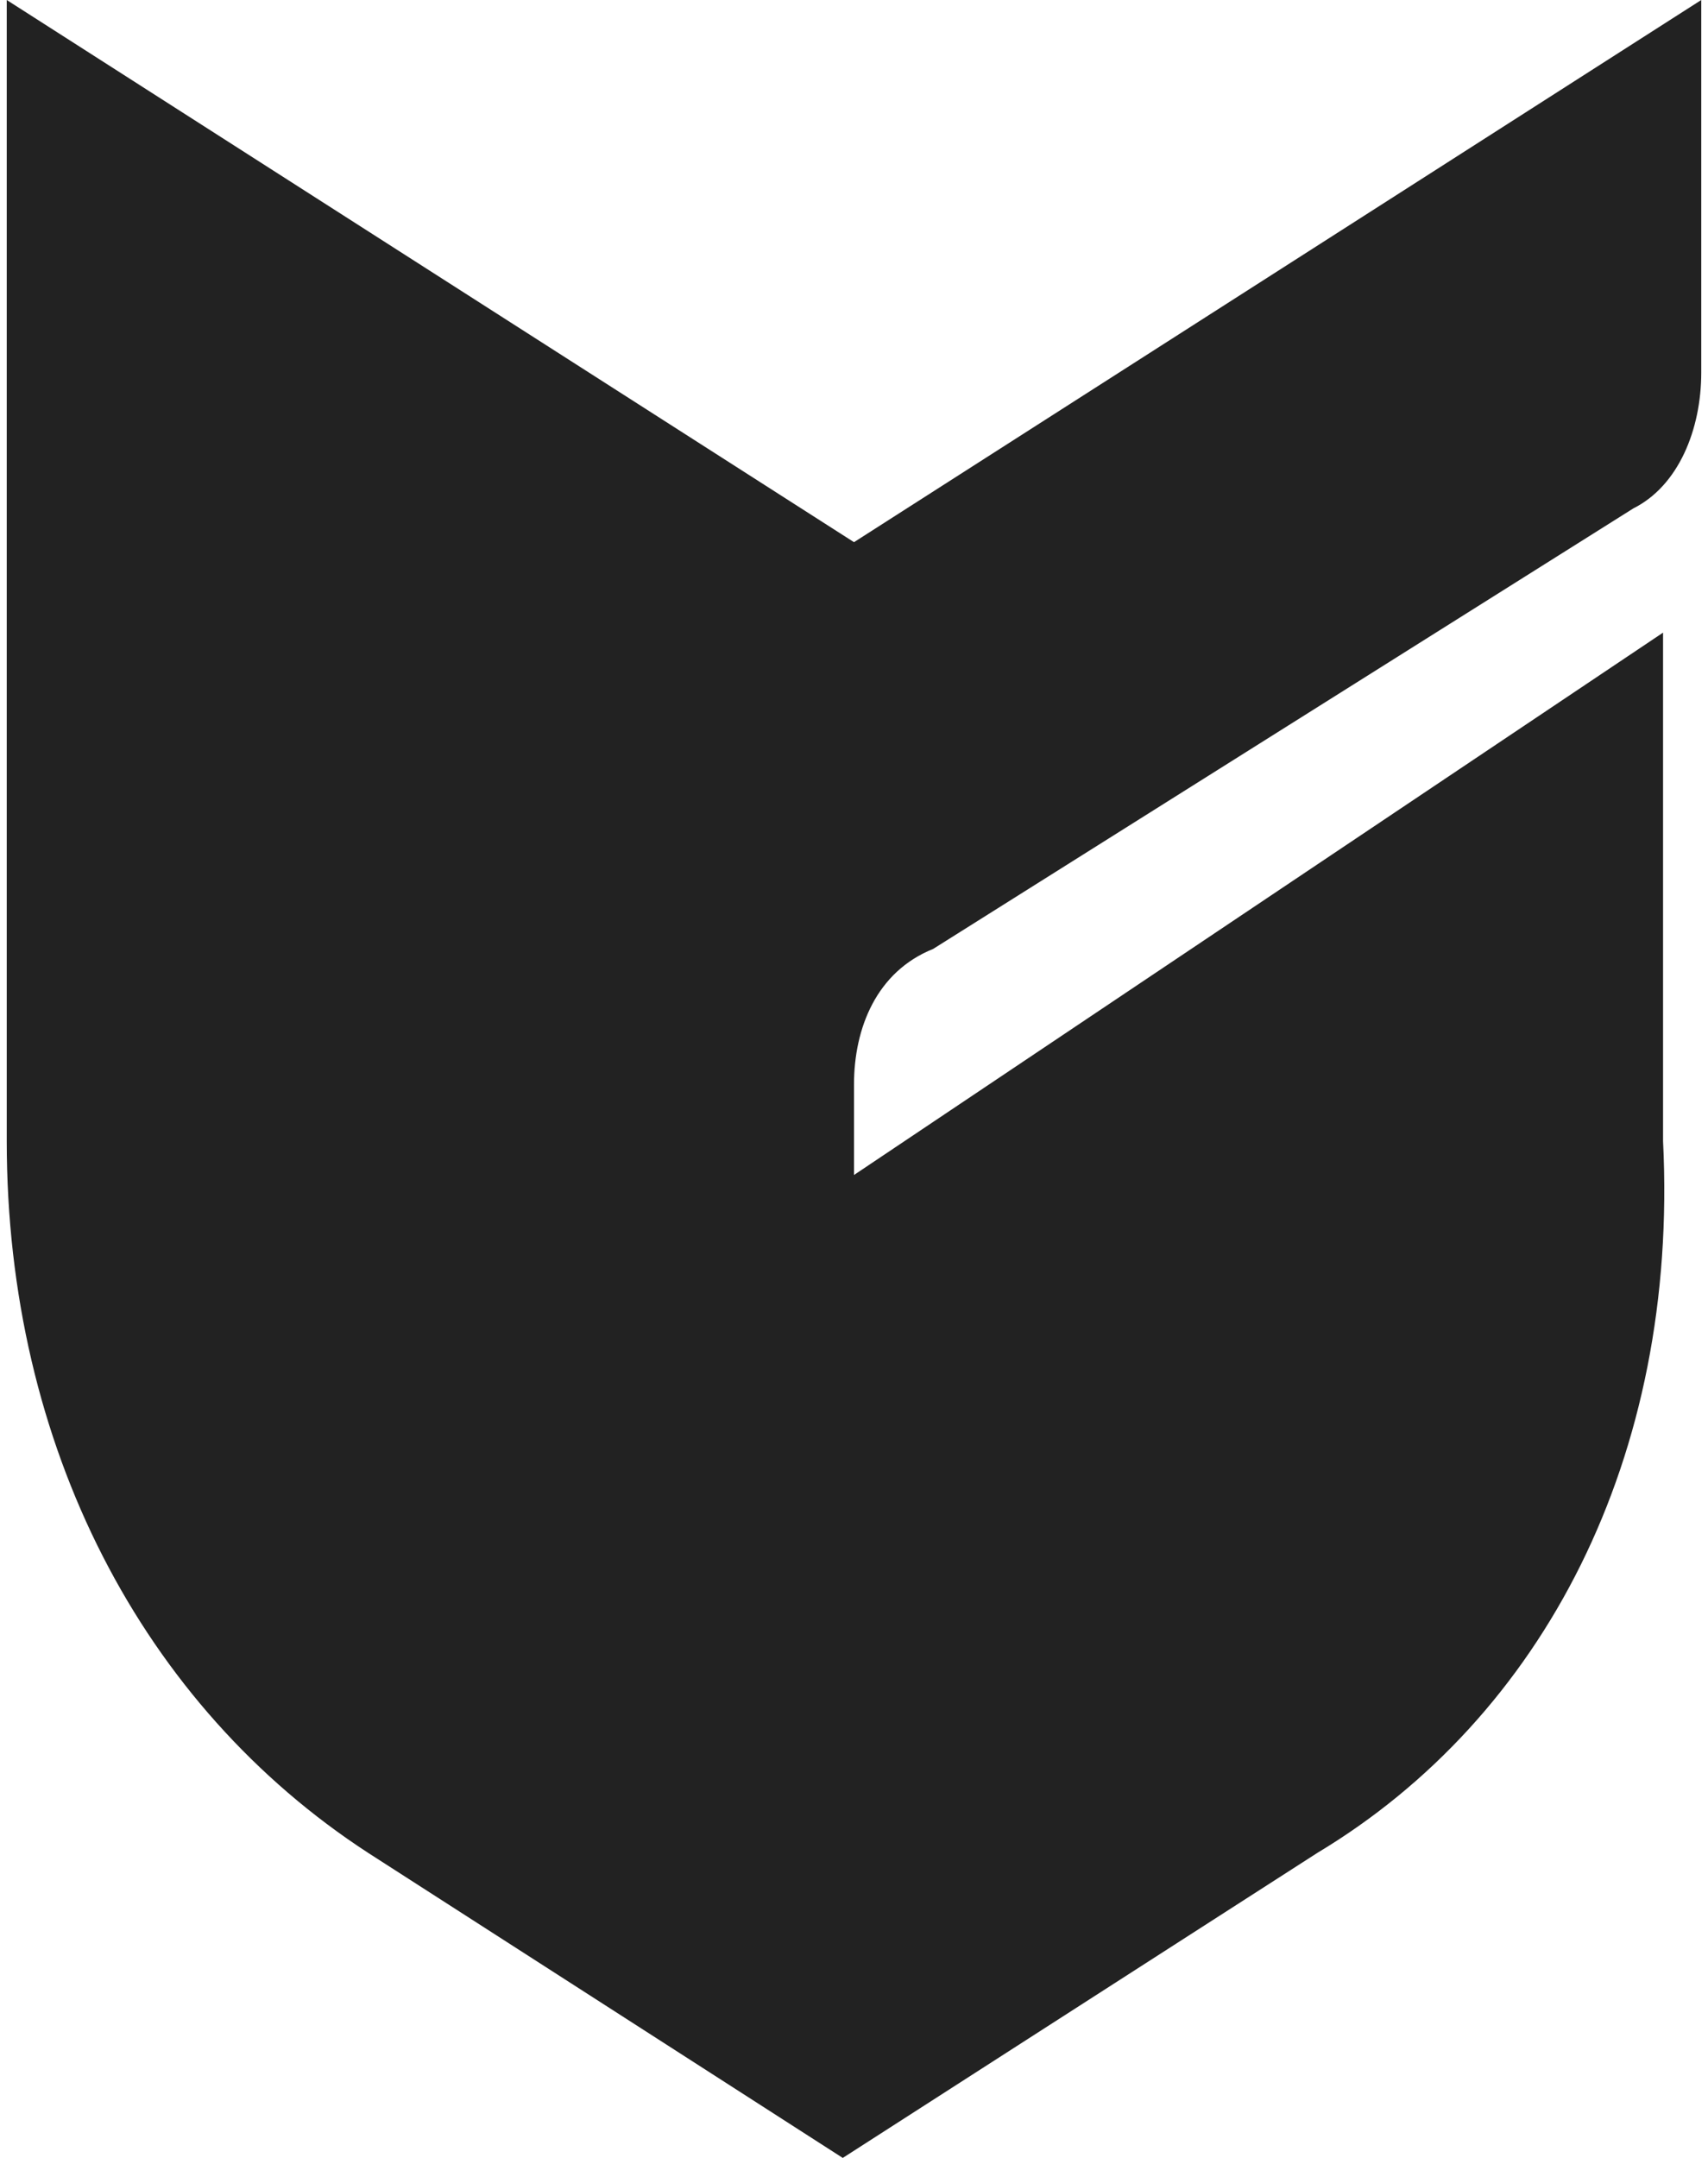 ﻿<?xml version="1.0" encoding="utf-8"?>
<svg version="1.1" xmlns:xlink="http://www.w3.org/1999/xlink" width="38px" height="48px" xmlns="http://www.w3.org/2000/svg">
  <defs>
    <pattern id="BGPattern" patternUnits="userSpaceOnUse" alignment="0 0" imageRepeat="None" />
    <mask fill="white" id="Clip6701">
      <path d="M 37 14.072  L 19 26.136  L 19 24.124  C 19 22.864  19.504 21.612  20.76 21.108  L 36.34 11.308  C 37.346 10.804  37.85 9.548  37.85 8.288  L 37.85 0  L 19 12.06  L 0.15 0  L 0.15 25.38  C 0.15 32.168  3.17 37.948  8.19 41.214  L 18.75 48  L 29.31 41.214  C 34.336 38.194  37.35 32.418  37 25.382  L 37 14.072  Z " fill-rule="evenodd" />
    </mask>
  </defs>
  <g>
    <path d="M 37 14.072  L 19 26.136  L 19 24.124  C 19 22.864  19.504 21.612  20.76 21.108  L 36.34 11.308  C 37.346 10.804  37.85 9.548  37.85 8.288  L 37.85 0  L 19 12.06  L 0.15 0  L 0.15 25.38  C 0.15 32.168  3.17 37.948  8.19 41.214  L 18.75 48  L 29.31 41.214  C 34.336 38.194  37.35 32.418  37 25.382  L 37 14.072  Z " fill-rule="nonzero" fill="rgba(34, 34, 34, 1)" stroke="none" class="fill" />
    <path d="M 37 14.072  L 19 26.136  L 19 24.124  C 19 22.864  19.504 21.612  20.76 21.108  L 36.34 11.308  C 37.346 10.804  37.85 9.548  37.85 8.288  L 37.85 0  L 19 12.06  L 0.15 0  L 0.15 25.38  C 0.15 32.168  3.17 37.948  8.19 41.214  L 18.75 48  L 29.31 41.214  C 34.336 38.194  37.35 32.418  37 25.382  L 37 14.072  Z " stroke-width="0" stroke-dasharray="0" stroke="rgba(255, 255, 255, 0)" fill="none" class="stroke" mask="url(#Clip6701)" />
  </g>
</svg>